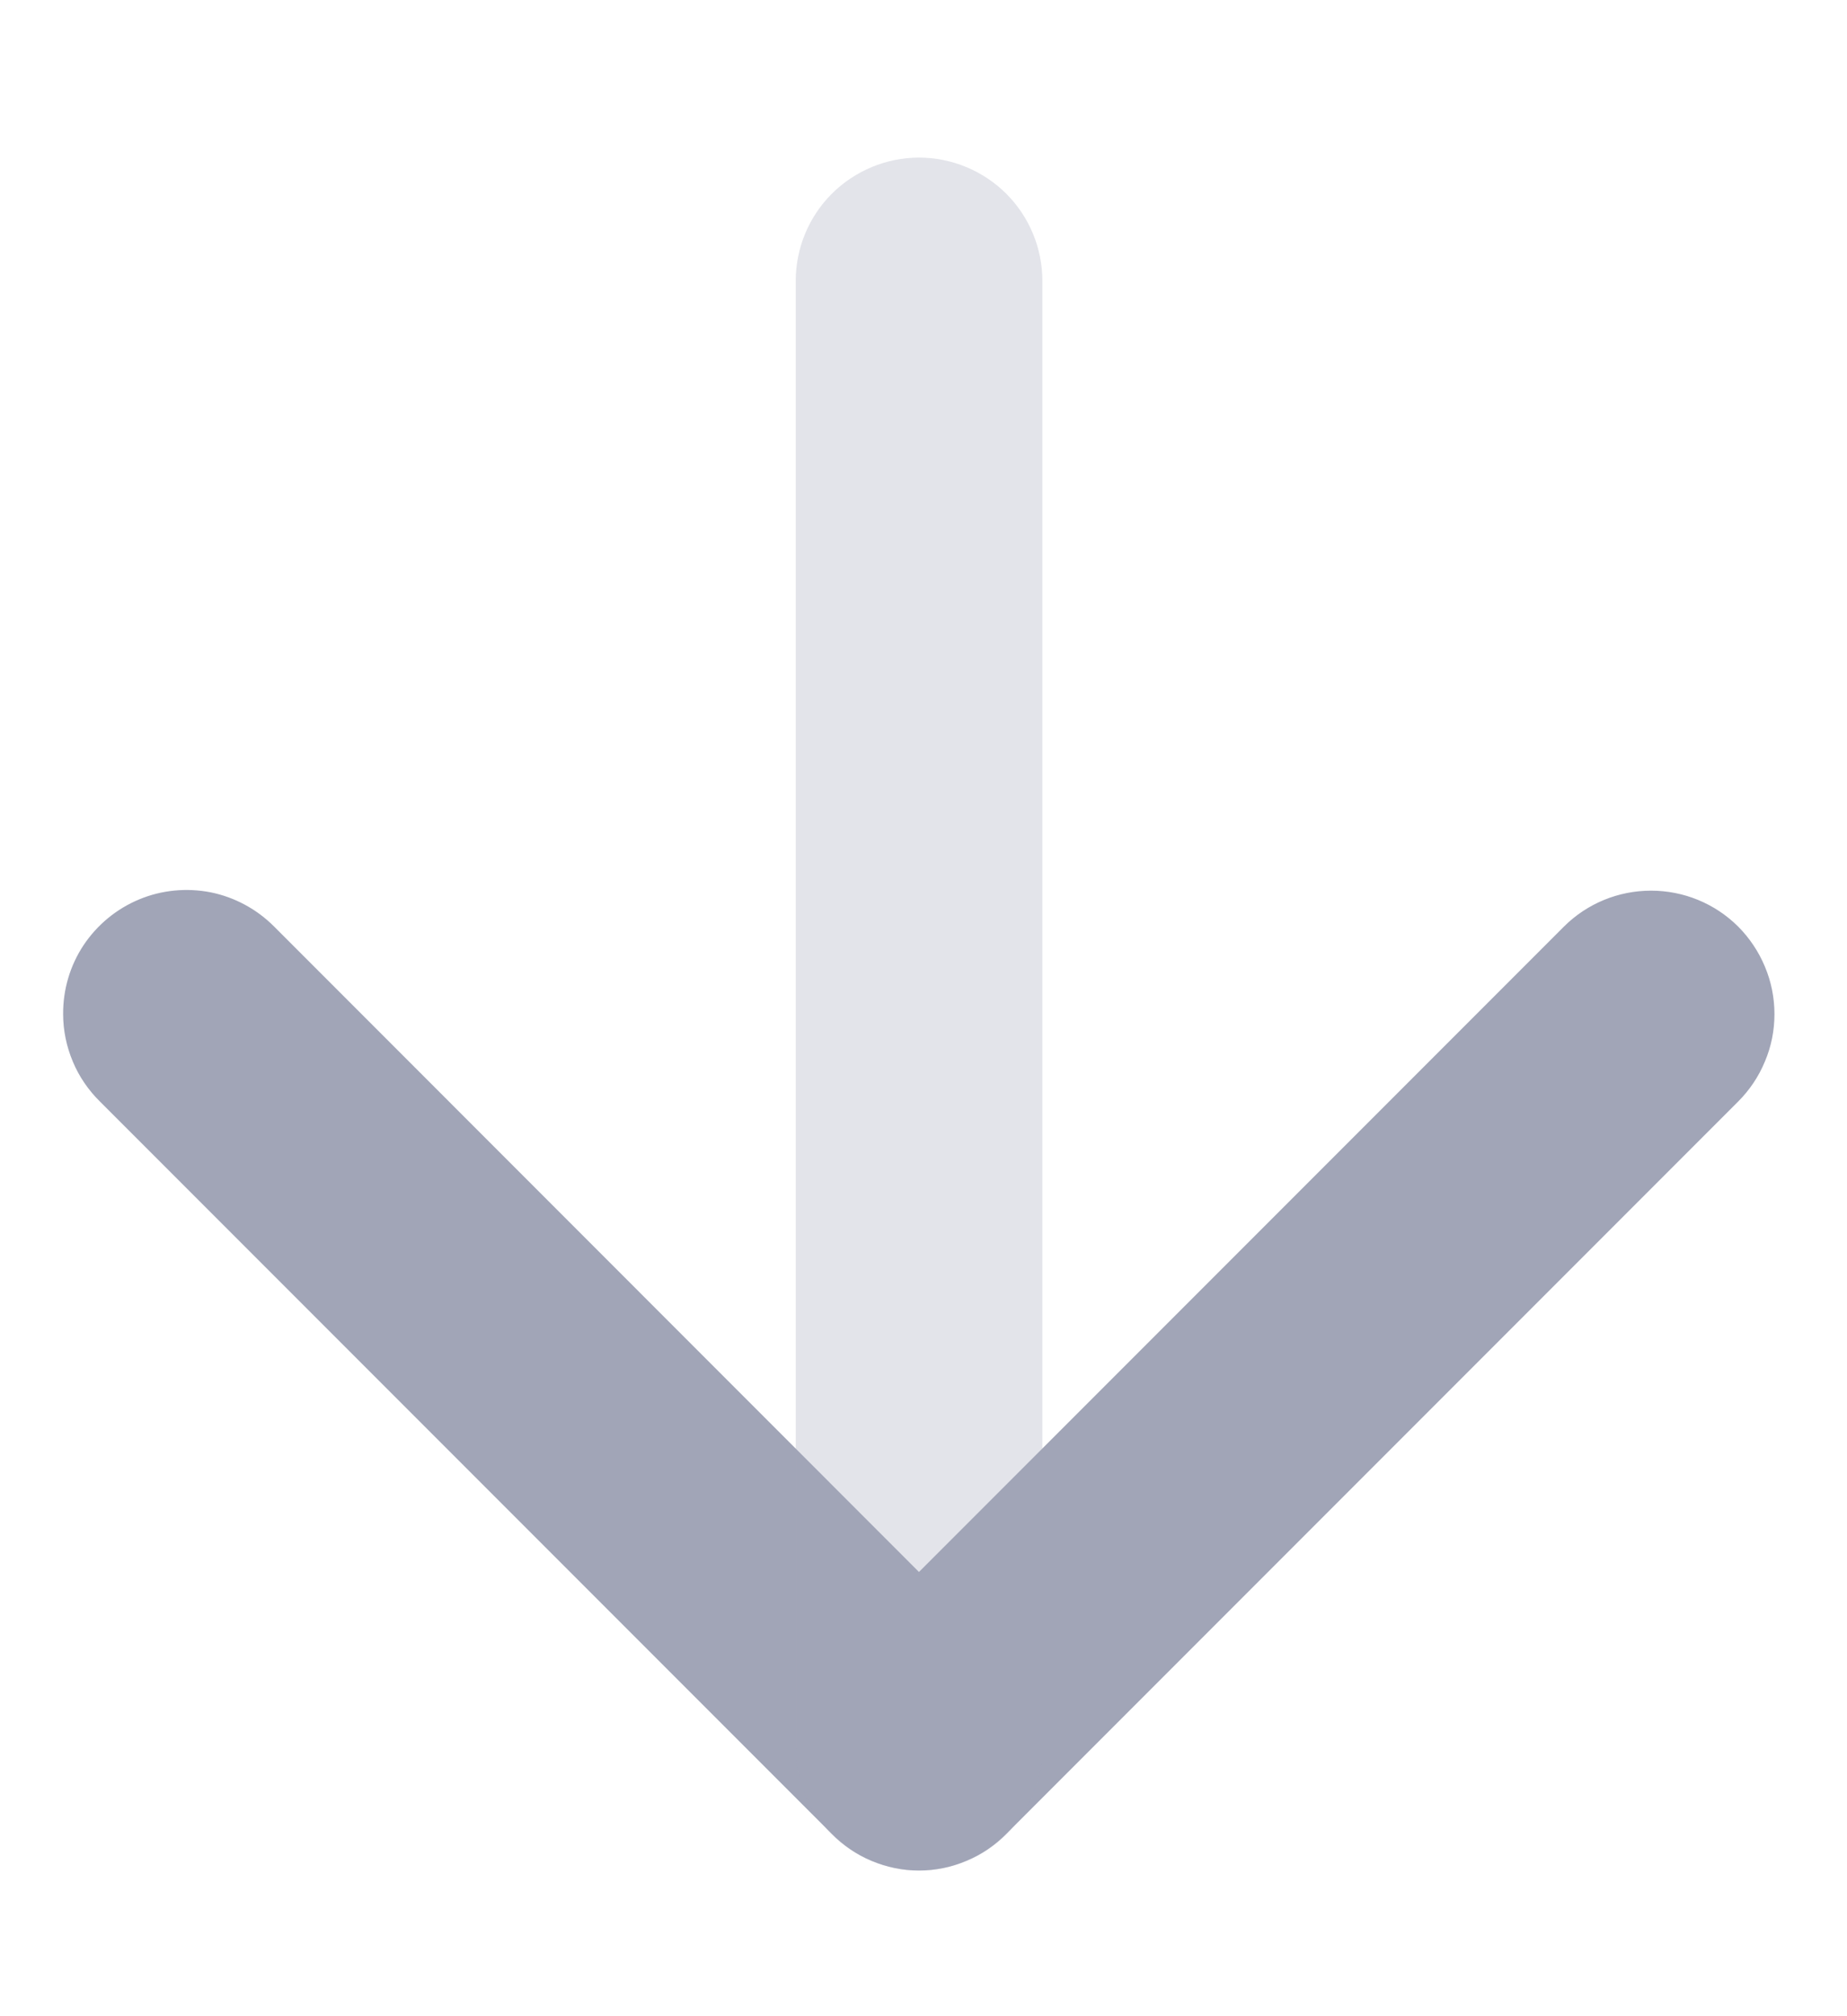 <svg width="11" height="12" viewBox="0 0 11 12" fill="none" xmlns="http://www.w3.org/2000/svg">
<path d="M0.376 6.036C0.375 5.89 0.417 5.747 0.498 5.625C0.579 5.504 0.694 5.409 0.829 5.353C0.963 5.297 1.112 5.283 1.255 5.311C1.398 5.34 1.529 5.411 1.632 5.514L5.473 9.356L9.315 5.514C9.453 5.377 9.639 5.301 9.833 5.301C10.027 5.301 10.213 5.377 10.351 5.514C10.419 5.582 10.474 5.664 10.511 5.753C10.549 5.843 10.568 5.939 10.568 6.036C10.568 6.133 10.549 6.229 10.511 6.318C10.474 6.408 10.419 6.489 10.351 6.557L5.995 10.913C5.927 10.982 5.846 11.038 5.756 11.075C5.667 11.113 5.571 11.133 5.473 11.133C5.376 11.133 5.28 11.113 5.19 11.075C5.101 11.038 5.02 10.982 4.952 10.913L0.596 6.557C0.527 6.489 0.471 6.408 0.434 6.319C0.396 6.229 0.376 6.133 0.376 6.036Z" fill="#A1A5B7"/>
<path opacity="0.3" d="M4.739 10.399L4.739 1.673C4.739 1.478 4.816 1.291 4.954 1.153C5.092 1.016 5.279 0.938 5.473 0.938C5.668 0.938 5.855 1.016 5.993 1.153C6.131 1.291 6.208 1.478 6.208 1.673L6.208 10.399C6.208 10.594 6.131 10.781 5.993 10.918C5.855 11.056 5.668 11.133 5.473 11.133C5.279 11.133 5.092 11.056 4.954 10.918C4.816 10.781 4.739 10.594 4.739 10.399Z" fill="#A1A5B7"/>
</svg>
